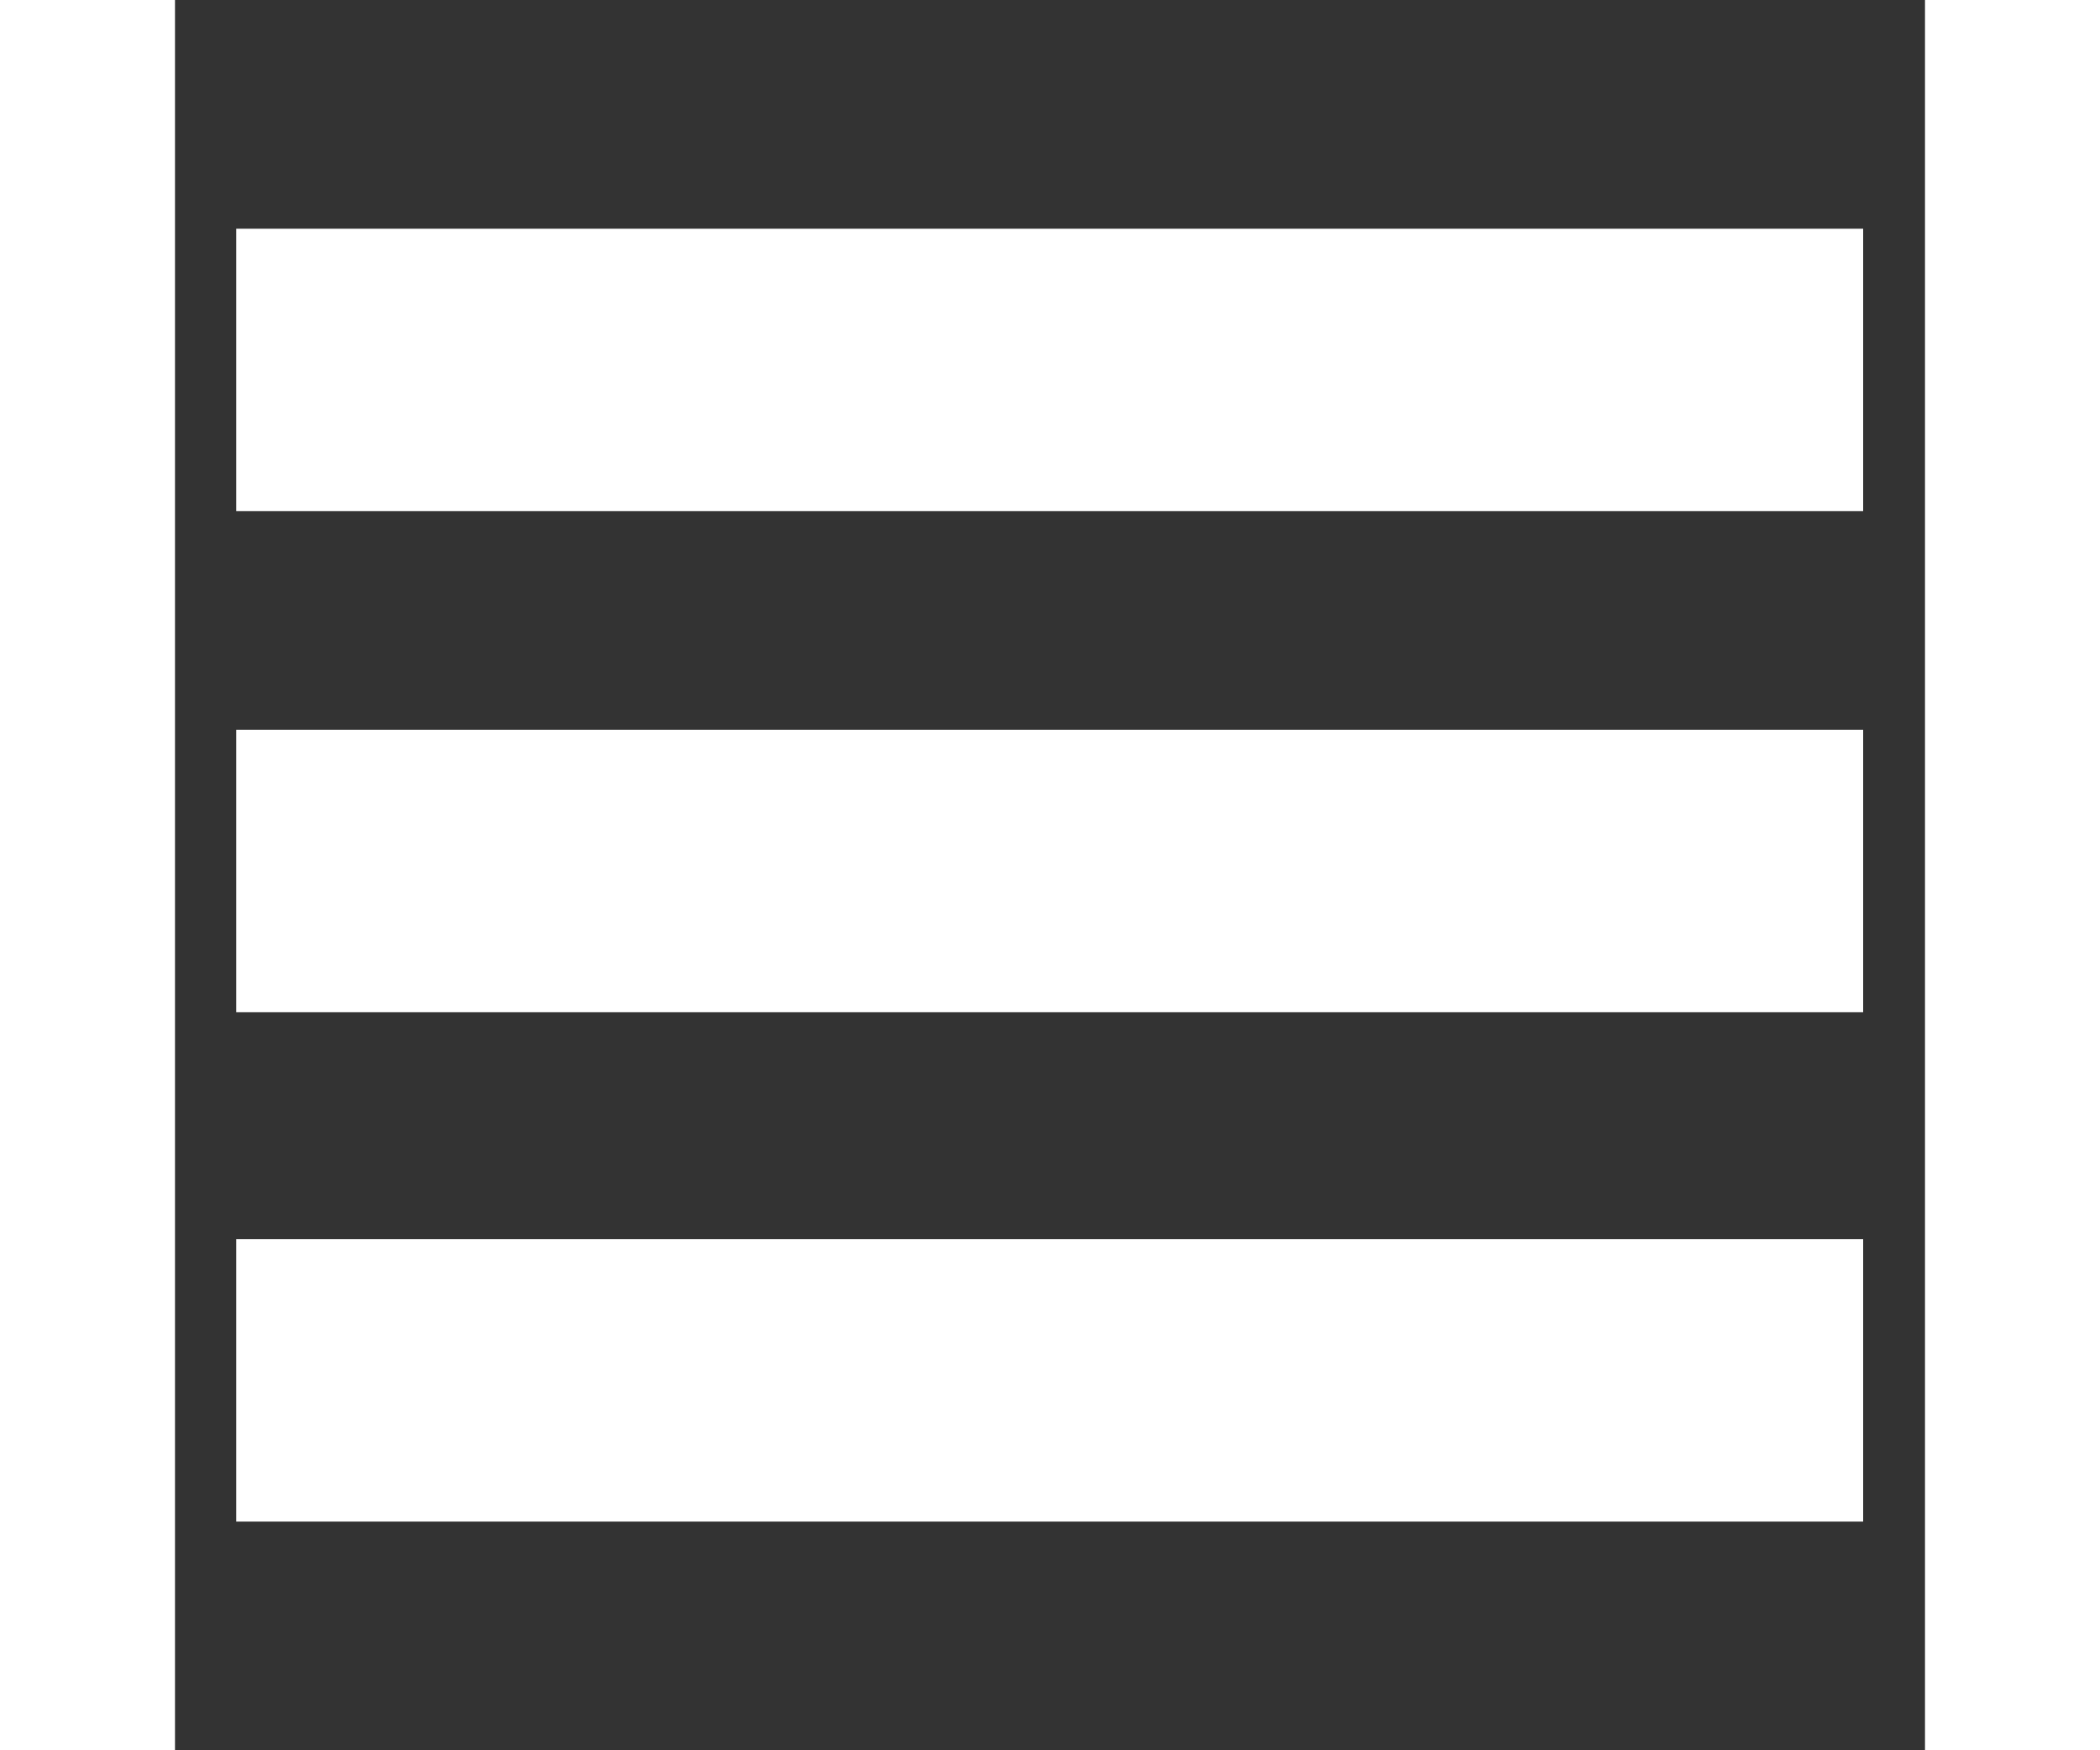 <?xml version="1.0" encoding="utf-8"?>
<!-- Generator: Adobe Illustrator 24.2.1, SVG Export Plug-In . SVG Version: 6.00 Build 0)  -->
<svg version="1.1" id="Layer_1" xmlns="http://www.w3.org/2000/svg" xmlns:xlink="http://www.w3.org/1999/xlink" x="0px" y="0px"
	 viewBox="0 0 30 30" fill="#fff" height="25px" xml:space="preserve">
<rect x="0" y="0" width="30" height="30" fill="#333333" stroke="none"/>
<g>
	<rect x="1.05" y="3.92" width="27.89" height="4.84"/>
	<rect x="1.05" y="21.24" width="27.89" height="4.84"/>
	<rect x="1.05" y="12.51" width="27.89" height="4.84"/>
</g>
</svg>
